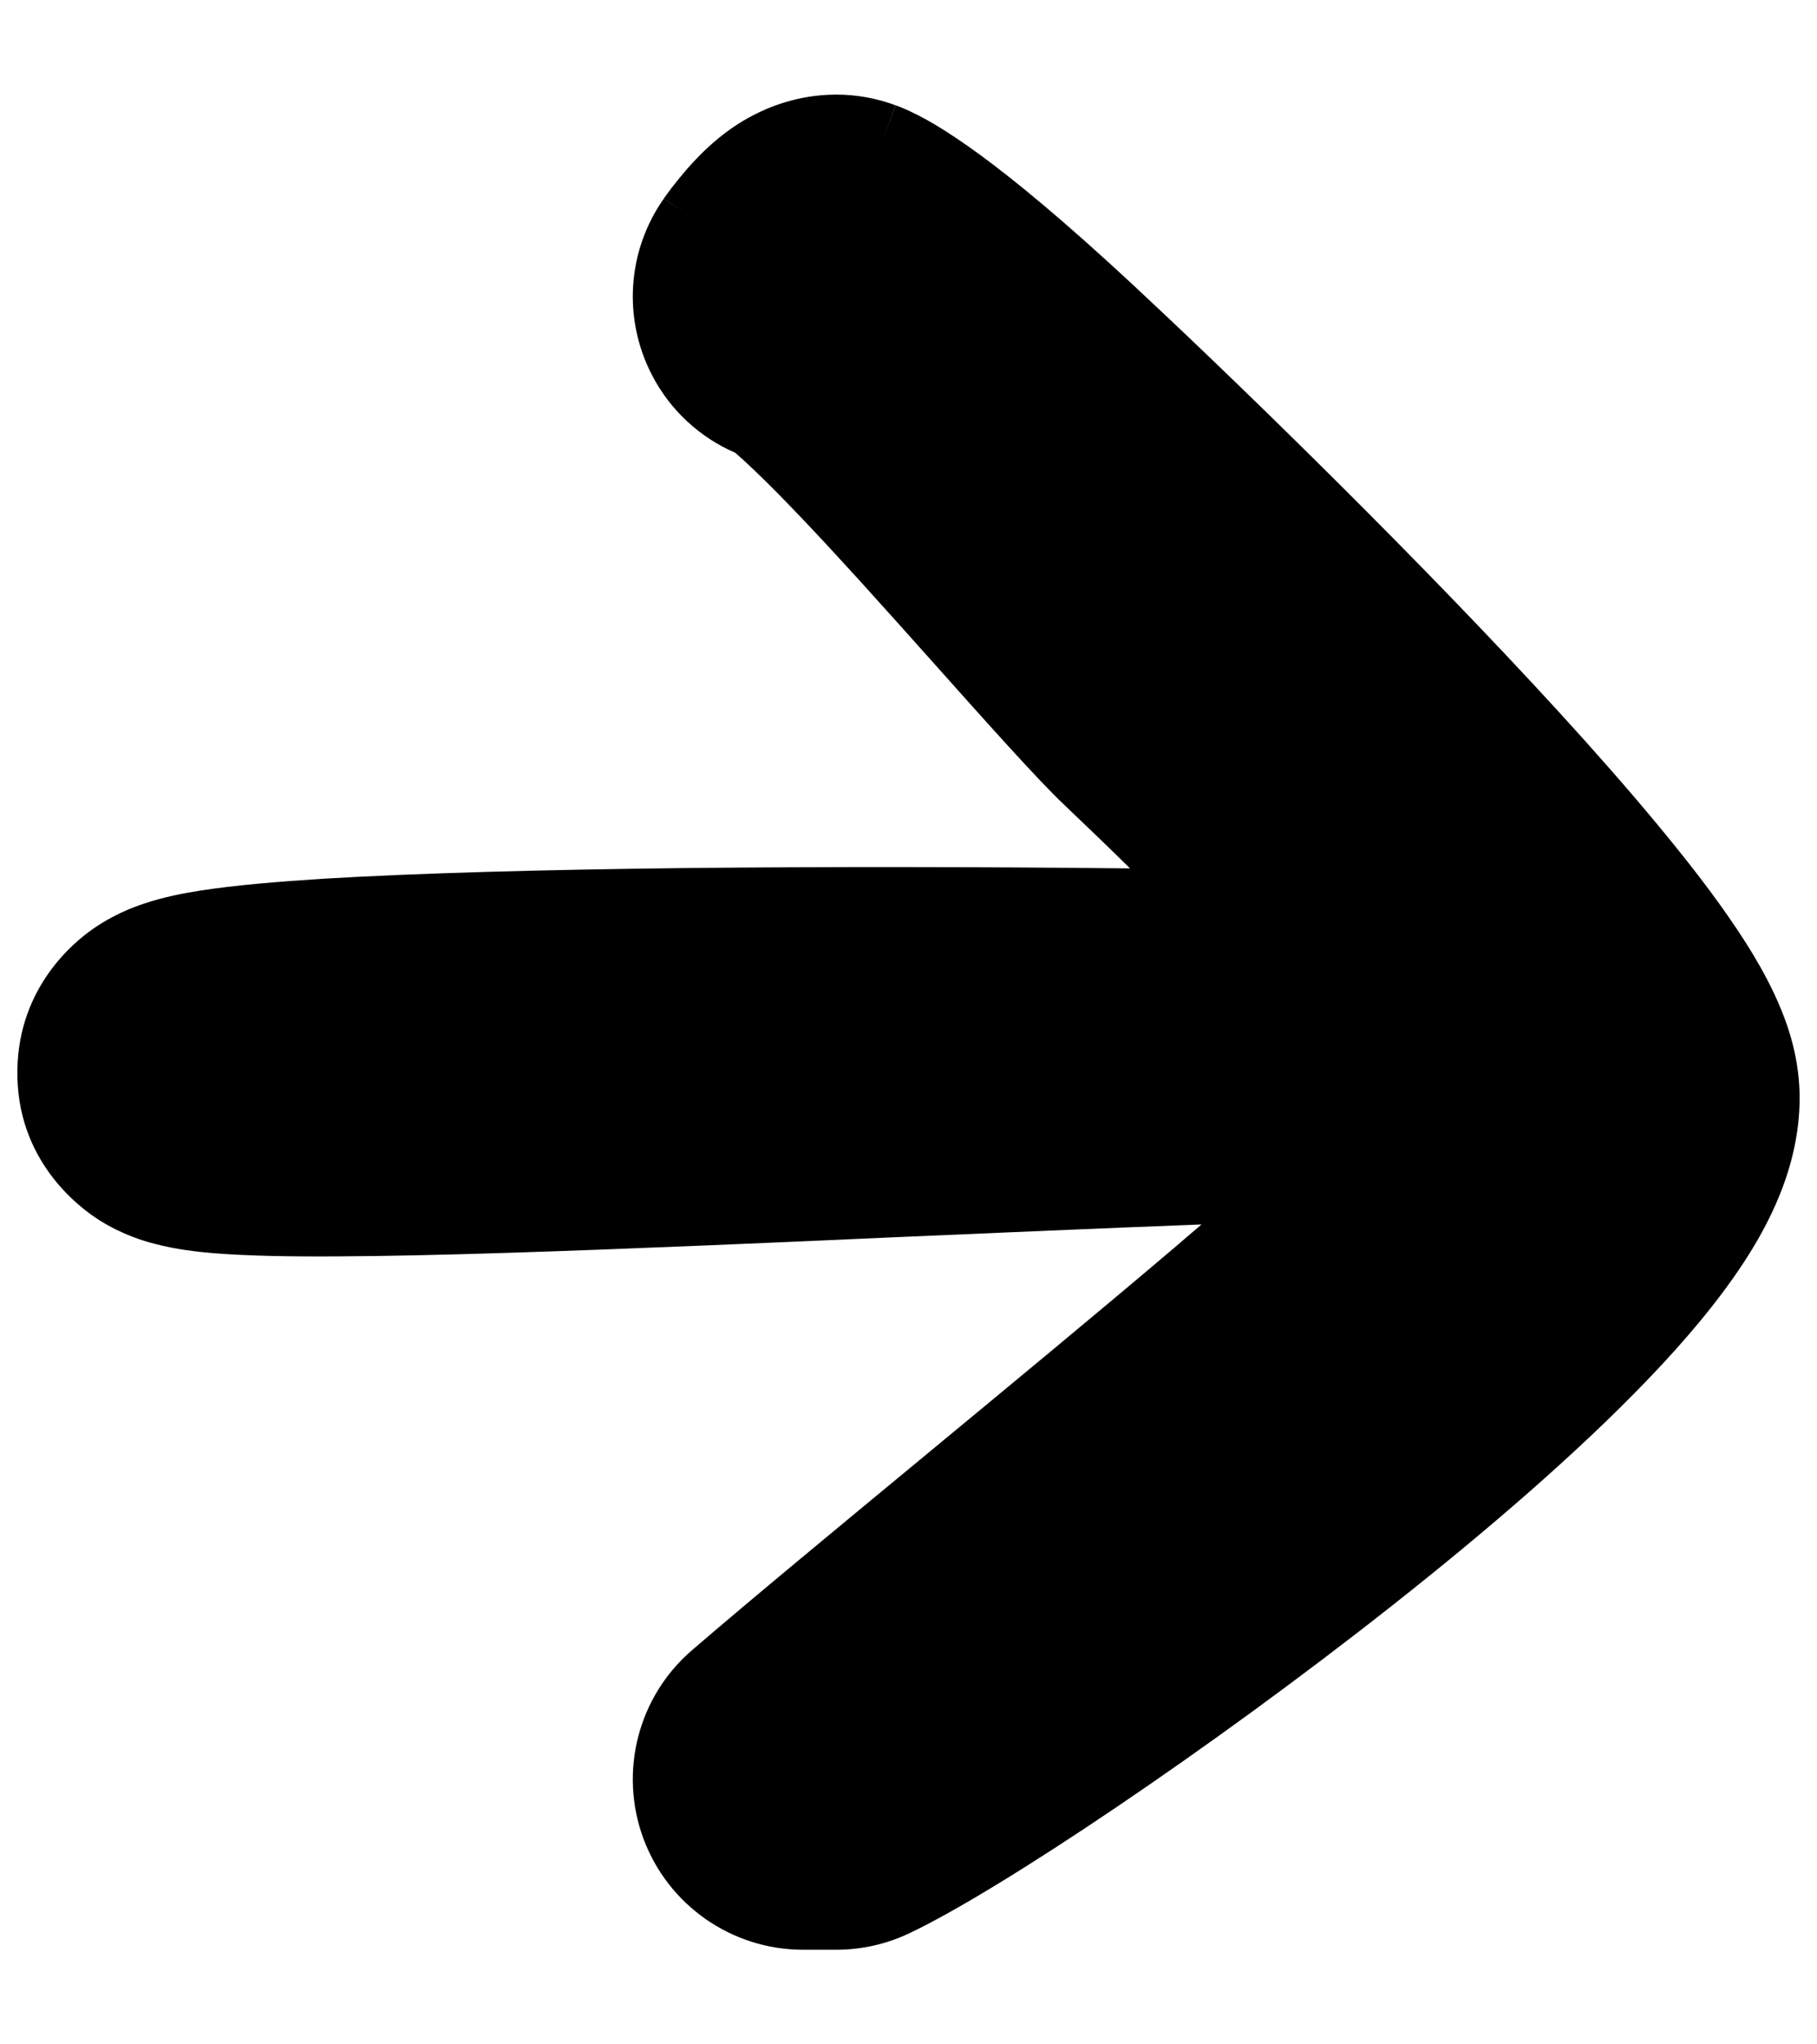 <svg width="16" height="18" viewBox="0 0 16 18" fill="none" xmlns="http://www.w3.org/2000/svg">
<path fill-rule="evenodd" clip-rule="evenodd" d="M6.093 14.53C5.618 14.939 5.448 15.601 5.666 16.189C5.884 16.776 6.445 17.167 7.072 17.167H7.365C7.587 17.167 7.807 17.117 8.007 17.022C8.798 16.648 10.654 15.403 12.257 14.138C13.075 13.493 13.891 12.793 14.516 12.14C14.827 11.816 15.124 11.468 15.354 11.117C15.552 10.814 15.847 10.292 15.847 9.667C15.847 9.33 15.751 9.051 15.685 8.891C15.612 8.71 15.52 8.542 15.433 8.397C15.257 8.107 15.03 7.798 14.789 7.498C14.304 6.891 13.666 6.189 13.019 5.512C11.721 4.153 10.293 2.792 9.745 2.295C9.191 1.791 8.799 1.48 8.521 1.285C8.381 1.187 8.264 1.113 8.164 1.057C8.113 1.029 8.066 1.005 8.02 0.983C7.998 0.973 7.975 0.962 7.953 0.953C7.942 0.948 7.931 0.944 7.919 0.939L7.903 0.933L7.894 0.93L7.89 0.928L7.888 0.927C7.887 0.927 7.887 0.927 7.762 1.263L7.762 1.263L7.886 0.927C7.719 0.865 7.543 0.833 7.365 0.833C7.018 0.833 6.758 0.95 6.636 1.013C6.499 1.083 6.396 1.161 6.333 1.212C6.207 1.314 6.11 1.42 6.056 1.481C5.995 1.551 5.945 1.615 5.911 1.658C5.894 1.681 5.88 1.7 5.869 1.715L5.855 1.735L5.849 1.742L5.847 1.745L5.846 1.746L5.846 1.747L5.846 1.747C5.846 1.748 5.846 1.748 7.072 2.611L5.846 1.748C5.523 2.206 5.483 2.805 5.741 3.302C5.902 3.614 6.164 3.852 6.475 3.987C6.517 4.023 6.574 4.075 6.647 4.145C6.895 4.382 7.215 4.722 7.565 5.107C7.772 5.335 8 5.59 8.225 5.842C8.689 6.362 9.141 6.869 9.374 7.089C9.571 7.276 9.764 7.462 9.951 7.646C8.649 7.632 7.277 7.63 6.029 7.643C4.805 7.657 3.678 7.687 2.846 7.737C2.438 7.763 2.061 7.795 1.767 7.841C1.632 7.862 1.442 7.896 1.257 7.96C1.173 7.988 0.994 8.054 0.807 8.187C0.658 8.293 0.167 8.684 0.153 9.414C0.137 10.216 0.699 10.632 0.874 10.743C1.081 10.874 1.277 10.93 1.361 10.951C1.552 11.002 1.747 11.023 1.882 11.034C2.179 11.058 2.563 11.065 2.979 11.062C3.825 11.058 4.974 11.017 6.208 10.966C6.742 10.944 7.293 10.92 7.845 10.895H7.845C8.775 10.855 9.709 10.814 10.58 10.781C10.498 10.852 10.414 10.923 10.329 10.996C9.685 11.543 8.914 12.18 8.173 12.793L8.173 12.793C7.383 13.446 6.626 14.071 6.093 14.53ZM6.404 3.93C6.404 3.929 6.404 3.929 6.404 3.929L6.407 3.932C6.406 3.931 6.405 3.93 6.404 3.93Z" fill="black"/>
</svg>
